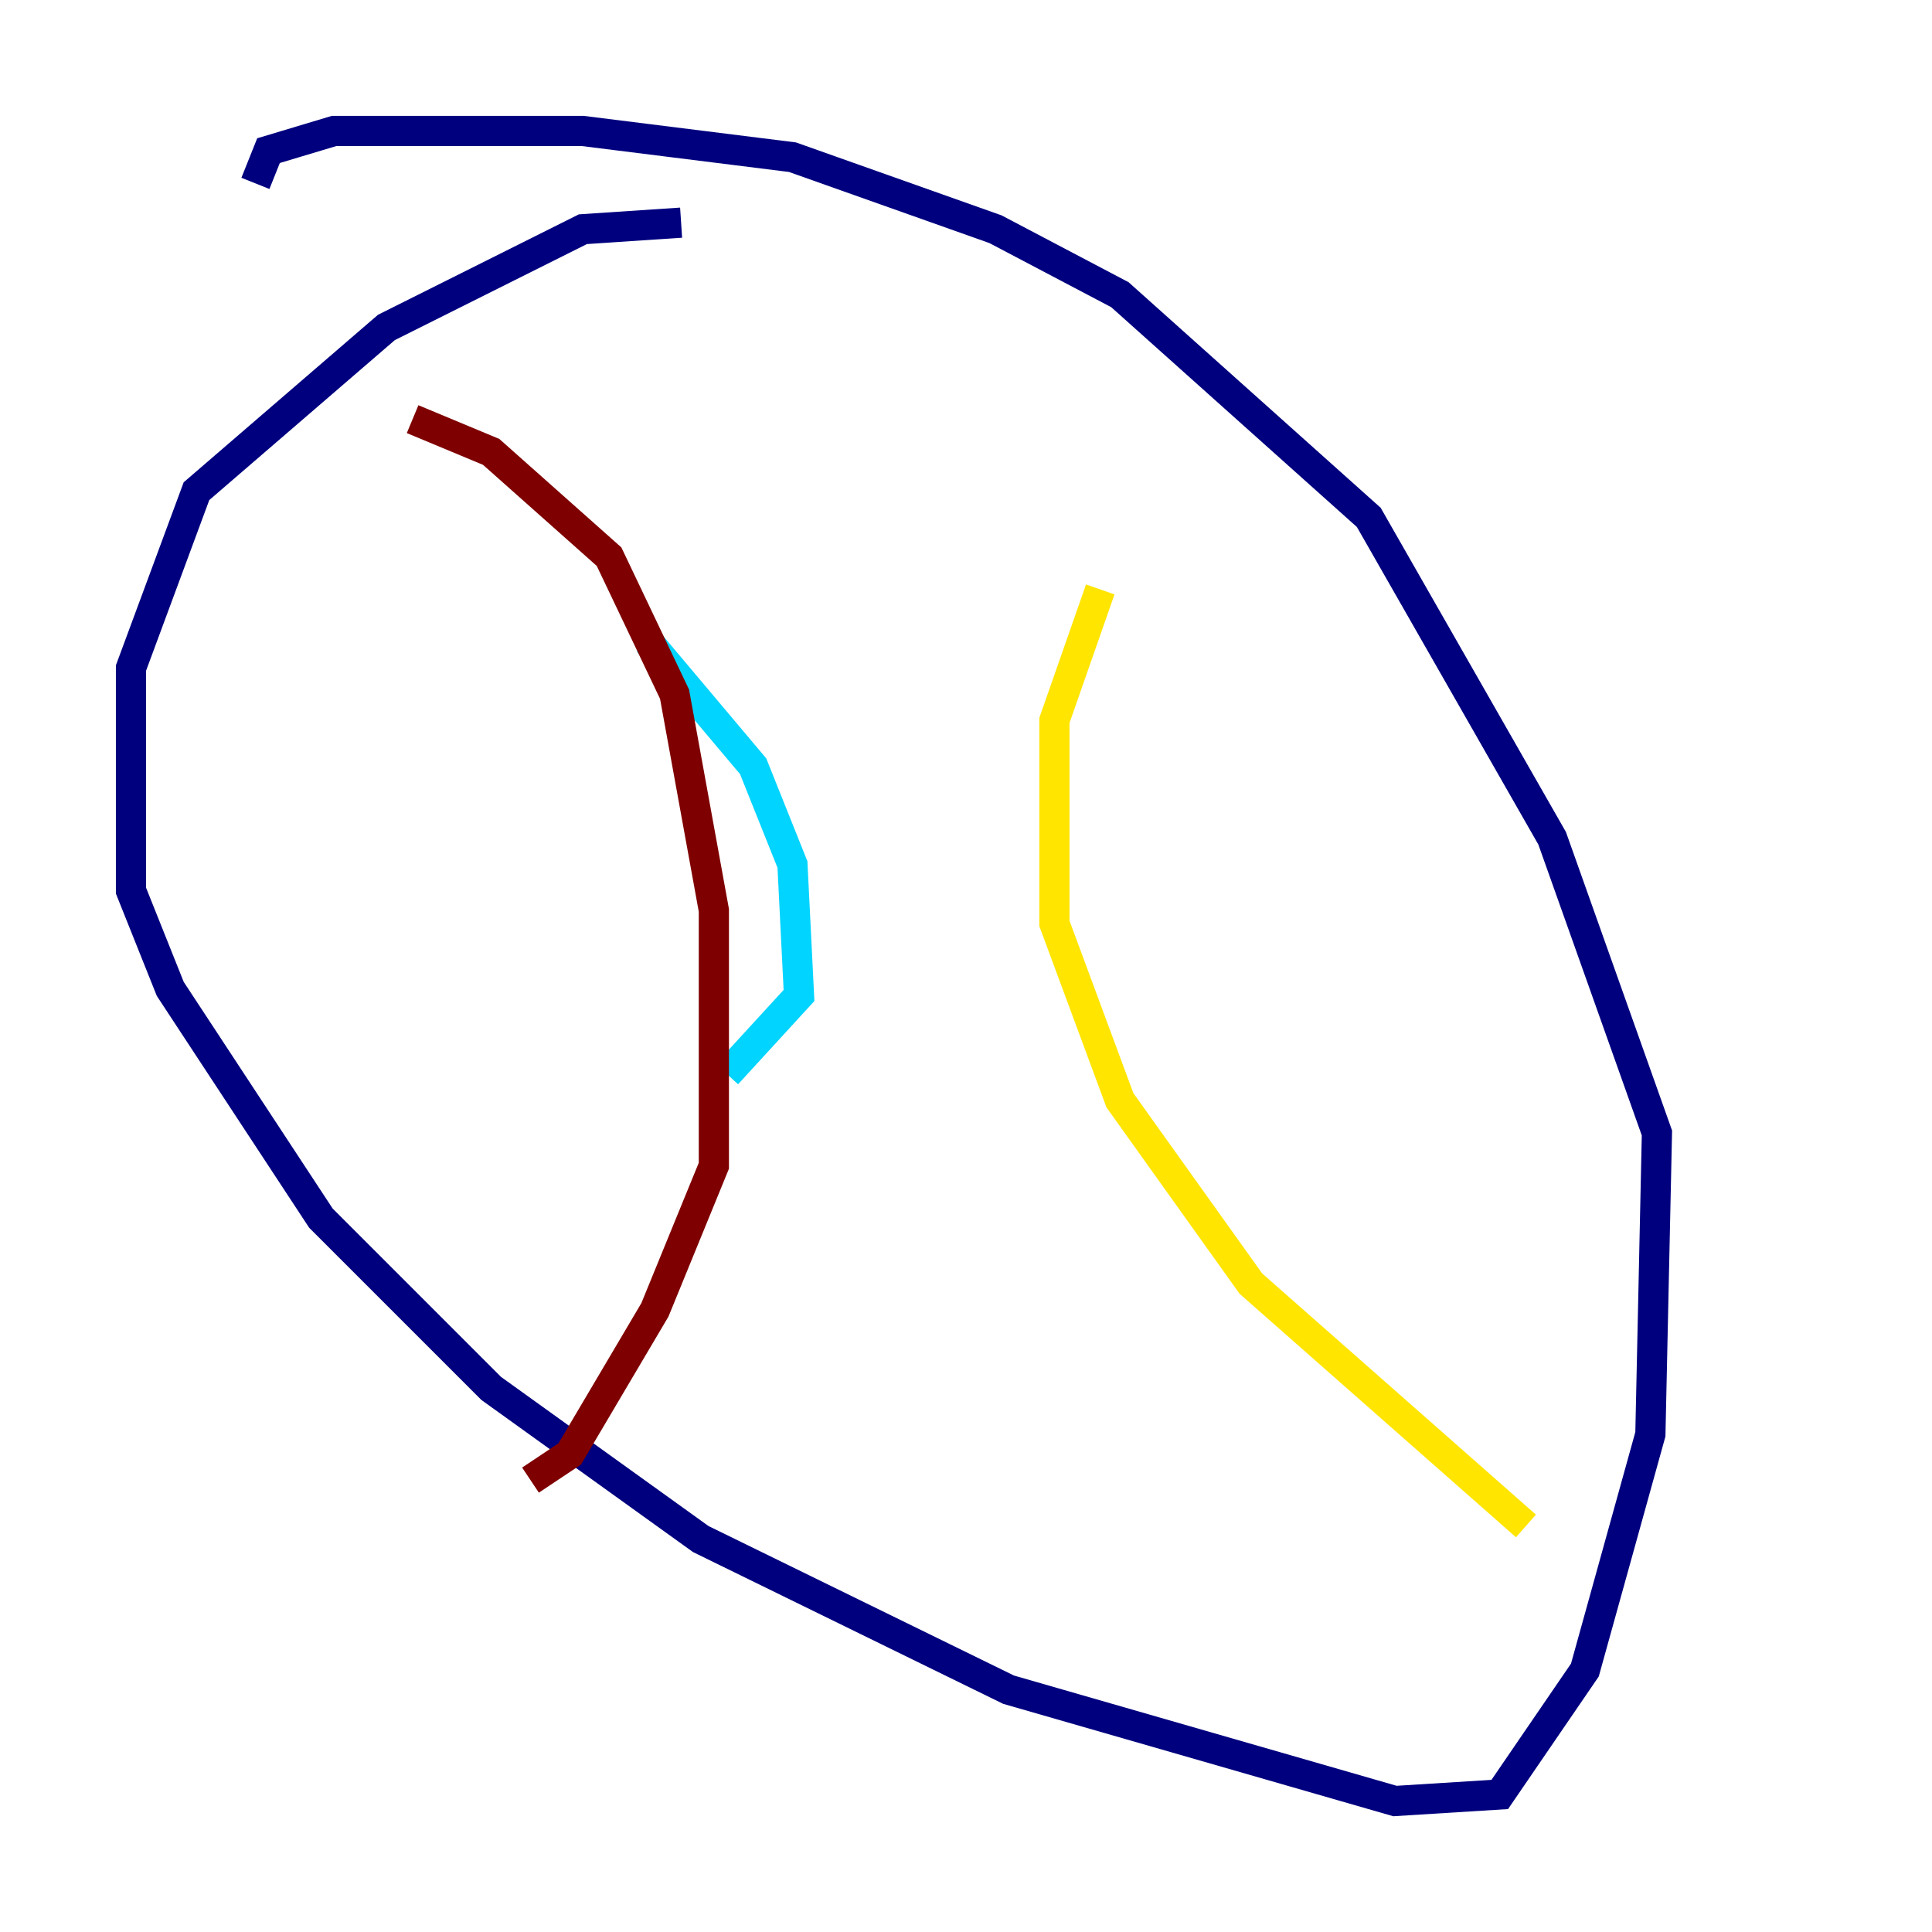 <?xml version="1.0" encoding="utf-8" ?>
<svg baseProfile="tiny" height="128" version="1.2" viewBox="0,0,128,128" width="128" xmlns="http://www.w3.org/2000/svg" xmlns:ev="http://www.w3.org/2001/xml-events" xmlns:xlink="http://www.w3.org/1999/xlink"><defs /><polyline fill="none" points="45.125,14.752 38.617,15.186 25.6,21.695 13.017,32.542 8.678,44.258 8.678,59.01 11.281,65.519 21.261,80.705 32.542,91.986 46.427,101.966 66.82,111.946 92.42,119.322 99.363,118.888 105.003,110.644 109.342,95.024 109.776,75.064 102.834,55.539 90.685,34.278 74.197,19.525 65.953,15.186 52.502,10.414 38.617,8.678 22.129,8.678 17.79,9.98 16.922,12.149" stroke="#00007f" stroke-width="2" /><polyline fill="none" points="42.956,42.522 49.898,50.766 52.502,57.275 52.936,65.953 48.163,71.159" stroke="#00d4ff" stroke-width="2" /><polyline fill="none" points="72.895,39.051 69.858,47.729 69.858,61.18 74.197,72.895 82.875,85.044 101.098,101.098" stroke="#ffe500" stroke-width="2" /><polyline fill="none" points="27.336,27.77 32.542,29.939 40.352,36.881 44.691,45.993 47.295,60.312 47.295,77.234 43.39,86.78 37.749,96.325 35.146,98.061" stroke="#7f0000" stroke-width="2" /></svg>
